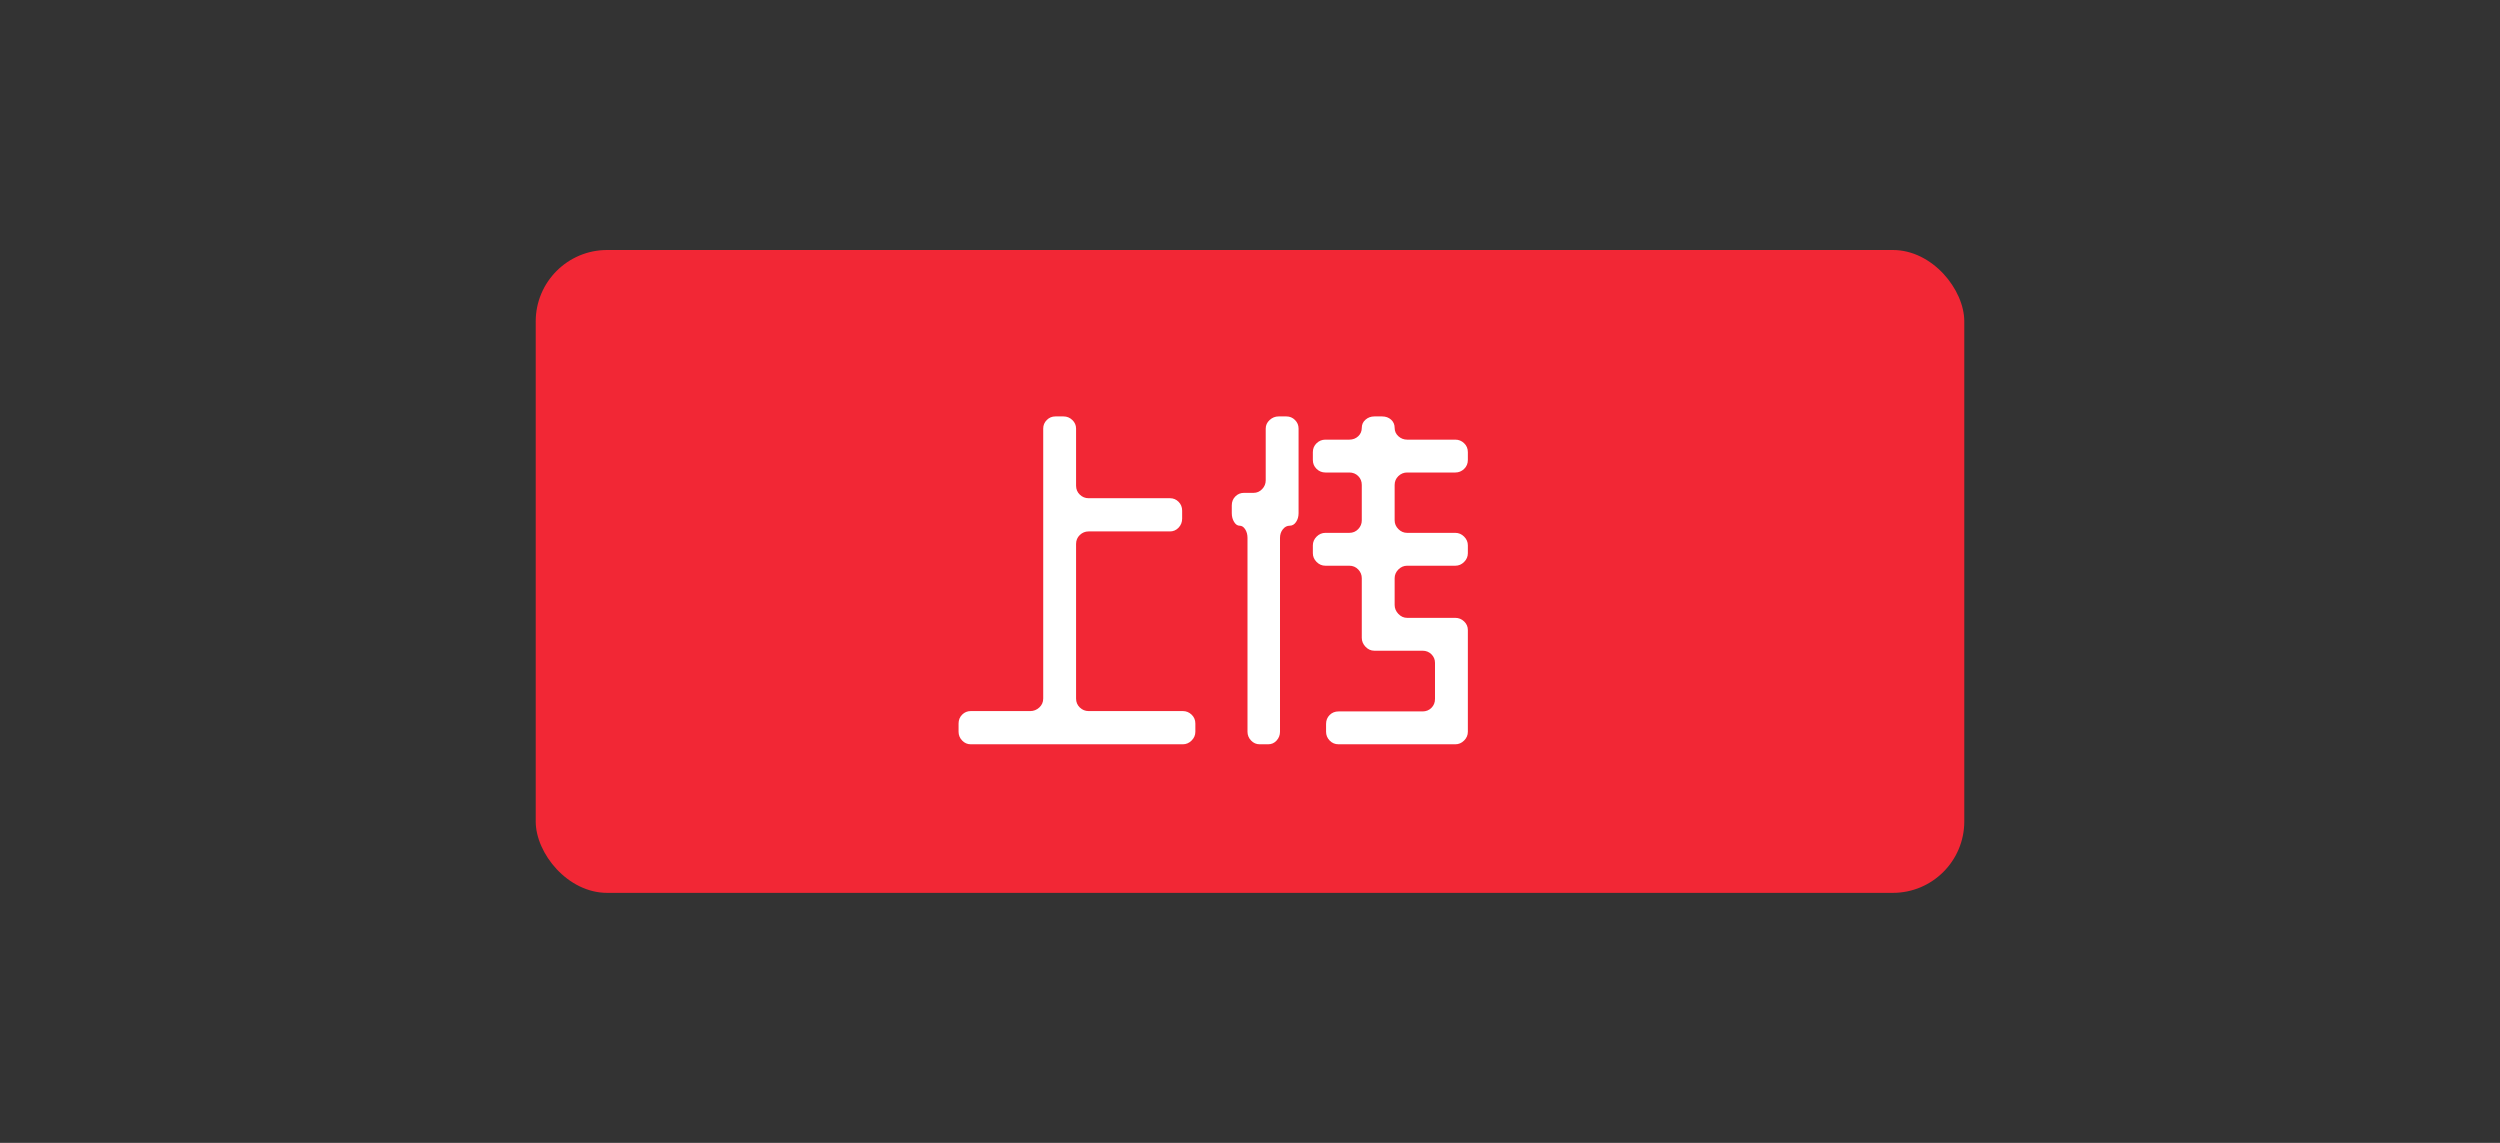 <svg xmlns="http://www.w3.org/2000/svg" width="70" height="32" viewBox="0 0 70 32">
  <rect x="0" y="0" width="70" height="32" fill="#333333" stroke="none"/>
  <g fill="none" fill-rule="evenodd" transform="translate(15 7)">
    <rect width="40" height="18" fill="#F22735" rx="2"/>
    <path fill="#FFF" d="M11.84,13.26 C11.84,13.16 11.873,13.077 11.94,13.01 C12.007,12.943 12.087,12.91 12.18,12.91 L13.85,12.91 C13.943,12.91 14.027,12.877 14.1,12.81 C14.173,12.743 14.21,12.66 14.21,12.56 L14.21,5 C14.21,4.907 14.243,4.827 14.31,4.76 C14.377,4.693 14.457,4.66 14.55,4.66 L14.78,4.66 C14.873,4.66 14.955,4.693 15.025,4.76 C15.095,4.827 15.13,4.907 15.13,5 L15.13,6.6 C15.13,6.7 15.165,6.783 15.235,6.85 C15.305,6.917 15.387,6.95 15.48,6.95 L17.76,6.95 C17.853,6.95 17.933,6.983 18,7.05 C18.067,7.117 18.1,7.2 18.1,7.3 L18.1,7.52 C18.1,7.62 18.067,7.705 18,7.775 C17.933,7.845 17.853,7.88 17.76,7.88 L15.48,7.88 C15.387,7.88 15.305,7.913 15.235,7.98 C15.165,8.047 15.13,8.13 15.13,8.23 L15.13,12.56 C15.13,12.66 15.165,12.743 15.235,12.81 C15.305,12.877 15.387,12.91 15.48,12.91 L18.12,12.91 C18.213,12.91 18.295,12.943 18.365,13.01 C18.435,13.077 18.47,13.16 18.47,13.26 L18.47,13.49 C18.47,13.583 18.435,13.665 18.365,13.735 C18.295,13.805 18.213,13.84 18.12,13.84 L12.18,13.84 C12.087,13.84 12.007,13.805 11.94,13.735 C11.873,13.665 11.84,13.583 11.84,13.49 L11.84,13.26 Z M20.27,13.84 C20.177,13.84 20.097,13.805 20.03,13.735 C19.963,13.665 19.93,13.583 19.93,13.49 L19.93,8.06 C19.93,7.967 19.908,7.887 19.865,7.82 C19.822,7.753 19.77,7.72 19.71,7.72 C19.65,7.72 19.598,7.685 19.555,7.615 C19.512,7.545 19.49,7.463 19.49,7.37 L19.49,7.15 C19.49,7.05 19.523,6.967 19.59,6.9 C19.657,6.833 19.737,6.8 19.83,6.8 L20.1,6.8 C20.193,6.8 20.273,6.765 20.34,6.695 C20.407,6.625 20.44,6.543 20.44,6.45 L20.44,5 C20.44,4.907 20.477,4.827 20.55,4.76 C20.623,4.693 20.707,4.66 20.8,4.66 L21.02,4.66 C21.113,4.66 21.193,4.693 21.26,4.76 C21.327,4.827 21.36,4.907 21.36,5 L21.36,7.37 C21.36,7.463 21.337,7.545 21.29,7.615 C21.243,7.685 21.183,7.72 21.11,7.72 C21.037,7.72 20.973,7.753 20.92,7.82 C20.867,7.887 20.84,7.967 20.84,8.06 L20.84,13.49 C20.84,13.583 20.808,13.665 20.745,13.735 C20.682,13.805 20.603,13.84 20.51,13.84 L20.27,13.84 Z M23.95,4.75 C24.017,4.81 24.05,4.887 24.05,4.98 C24.05,5.073 24.085,5.152 24.155,5.215 C24.225,5.278 24.307,5.31 24.4,5.31 L25.75,5.31 C25.843,5.31 25.925,5.343 25.995,5.41 C26.065,5.477 26.1,5.56 26.1,5.66 L26.1,5.88 C26.1,5.98 26.065,6.063 25.995,6.13 C25.925,6.197 25.843,6.23 25.75,6.23 L24.4,6.23 C24.307,6.23 24.225,6.263 24.155,6.33 C24.085,6.397 24.05,6.48 24.05,6.58 L24.05,7.57 C24.05,7.663 24.085,7.745 24.155,7.815 C24.225,7.885 24.307,7.92 24.4,7.92 L25.75,7.92 C25.843,7.92 25.925,7.955 25.995,8.025 C26.065,8.095 26.1,8.177 26.1,8.27 L26.1,8.49 C26.1,8.583 26.065,8.665 25.995,8.735 C25.925,8.805 25.843,8.84 25.75,8.84 L24.4,8.84 C24.307,8.84 24.225,8.875 24.155,8.945 C24.085,9.015 24.05,9.097 24.05,9.19 L24.05,9.94 C24.05,10.033 24.085,10.117 24.155,10.19 C24.225,10.263 24.307,10.3 24.4,10.3 L25.75,10.3 C25.843,10.3 25.925,10.333 25.995,10.4 C26.065,10.467 26.1,10.547 26.1,10.64 L26.1,13.49 C26.1,13.583 26.065,13.665 25.995,13.735 C25.925,13.805 25.843,13.84 25.75,13.84 L22.48,13.84 C22.38,13.84 22.297,13.805 22.23,13.735 C22.163,13.665 22.13,13.583 22.13,13.49 L22.13,13.27 C22.13,13.17 22.163,13.087 22.23,13.02 C22.297,12.953 22.38,12.92 22.48,12.92 L24.83,12.92 C24.93,12.92 25.013,12.887 25.08,12.82 C25.147,12.753 25.18,12.67 25.18,12.57 L25.18,11.56 C25.18,11.467 25.147,11.387 25.08,11.32 C25.013,11.253 24.93,11.22 24.83,11.22 L23.48,11.22 C23.387,11.22 23.305,11.183 23.235,11.11 C23.165,11.037 23.13,10.953 23.13,10.86 L23.13,9.19 C23.13,9.097 23.097,9.015 23.03,8.945 C22.963,8.875 22.88,8.84 22.78,8.84 L22.11,8.84 C22.017,8.84 21.935,8.805 21.865,8.735 C21.795,8.665 21.76,8.583 21.76,8.49 L21.76,8.27 C21.76,8.177 21.795,8.095 21.865,8.025 C21.935,7.955 22.017,7.92 22.11,7.92 L22.78,7.92 C22.88,7.92 22.963,7.885 23.03,7.815 C23.097,7.745 23.13,7.663 23.13,7.57 L23.13,6.58 C23.13,6.48 23.097,6.397 23.03,6.33 C22.963,6.263 22.88,6.23 22.78,6.23 L22.11,6.23 C22.017,6.23 21.935,6.197 21.865,6.13 C21.795,6.063 21.76,5.98 21.76,5.88 L21.76,5.66 C21.76,5.56 21.795,5.477 21.865,5.41 C21.935,5.343 22.017,5.31 22.11,5.31 L22.78,5.31 C22.88,5.31 22.963,5.278 23.03,5.215 C23.097,5.152 23.13,5.073 23.13,4.98 C23.13,4.887 23.165,4.81 23.235,4.75 C23.305,4.69 23.387,4.66 23.48,4.66 L23.7,4.66 C23.8,4.66 23.883,4.69 23.95,4.75 Z"/>
  </g>
</svg>
